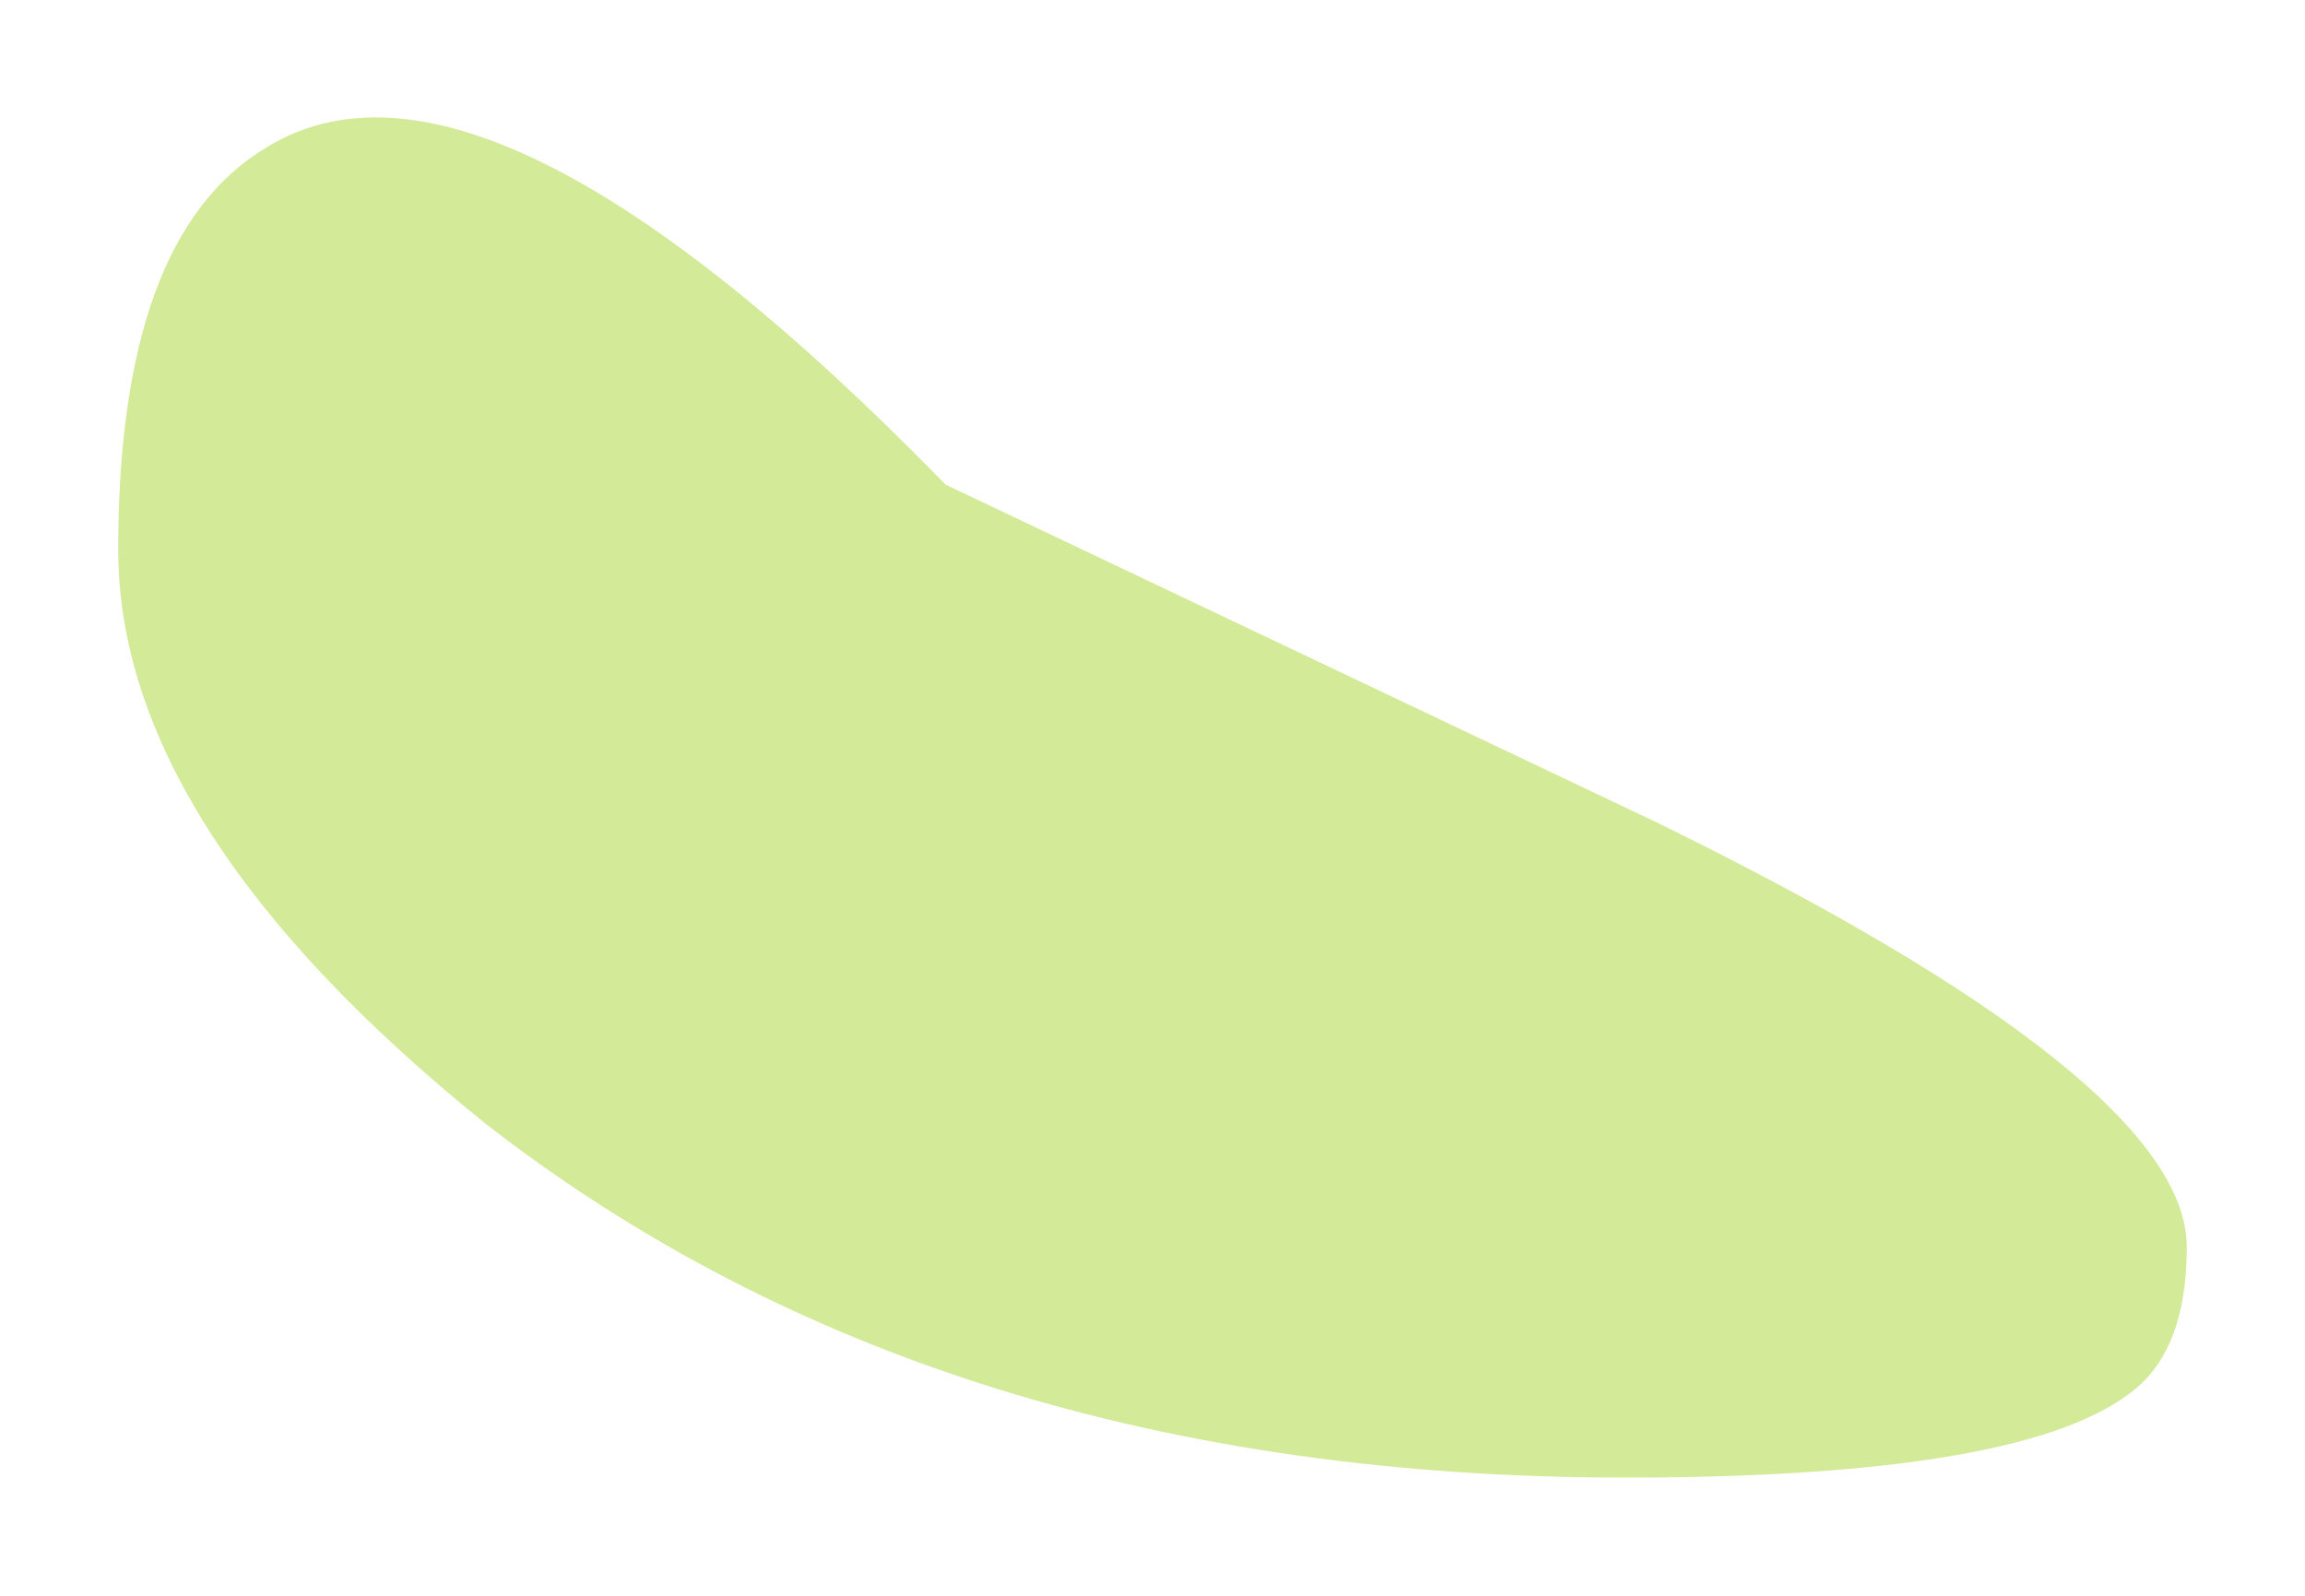 <?xml version="1.0" encoding="UTF-8" standalone="no"?>
<svg xmlns:xlink="http://www.w3.org/1999/xlink" height="13.5px" width="19.5px" xmlns="http://www.w3.org/2000/svg">
  <g transform="matrix(1.0, 0.0, 0.0, 1.0, -5.5, -0.5)">
    <path d="M23.5 12.3 Q22.55 13.0 19.25 13.0 13.45 13.0 9.6 10.0 6.5 7.5 6.5 5.15 6.5 2.5 7.75 1.75 9.6 0.6 13.5 4.6 L19.5 7.45 Q24.0 9.65 24.0 11.05 24.0 11.95 23.5 12.3" fill="#92cc00" fill-opacity="0.4" fill-rule="evenodd" stroke="none"/>
  </g>
</svg>